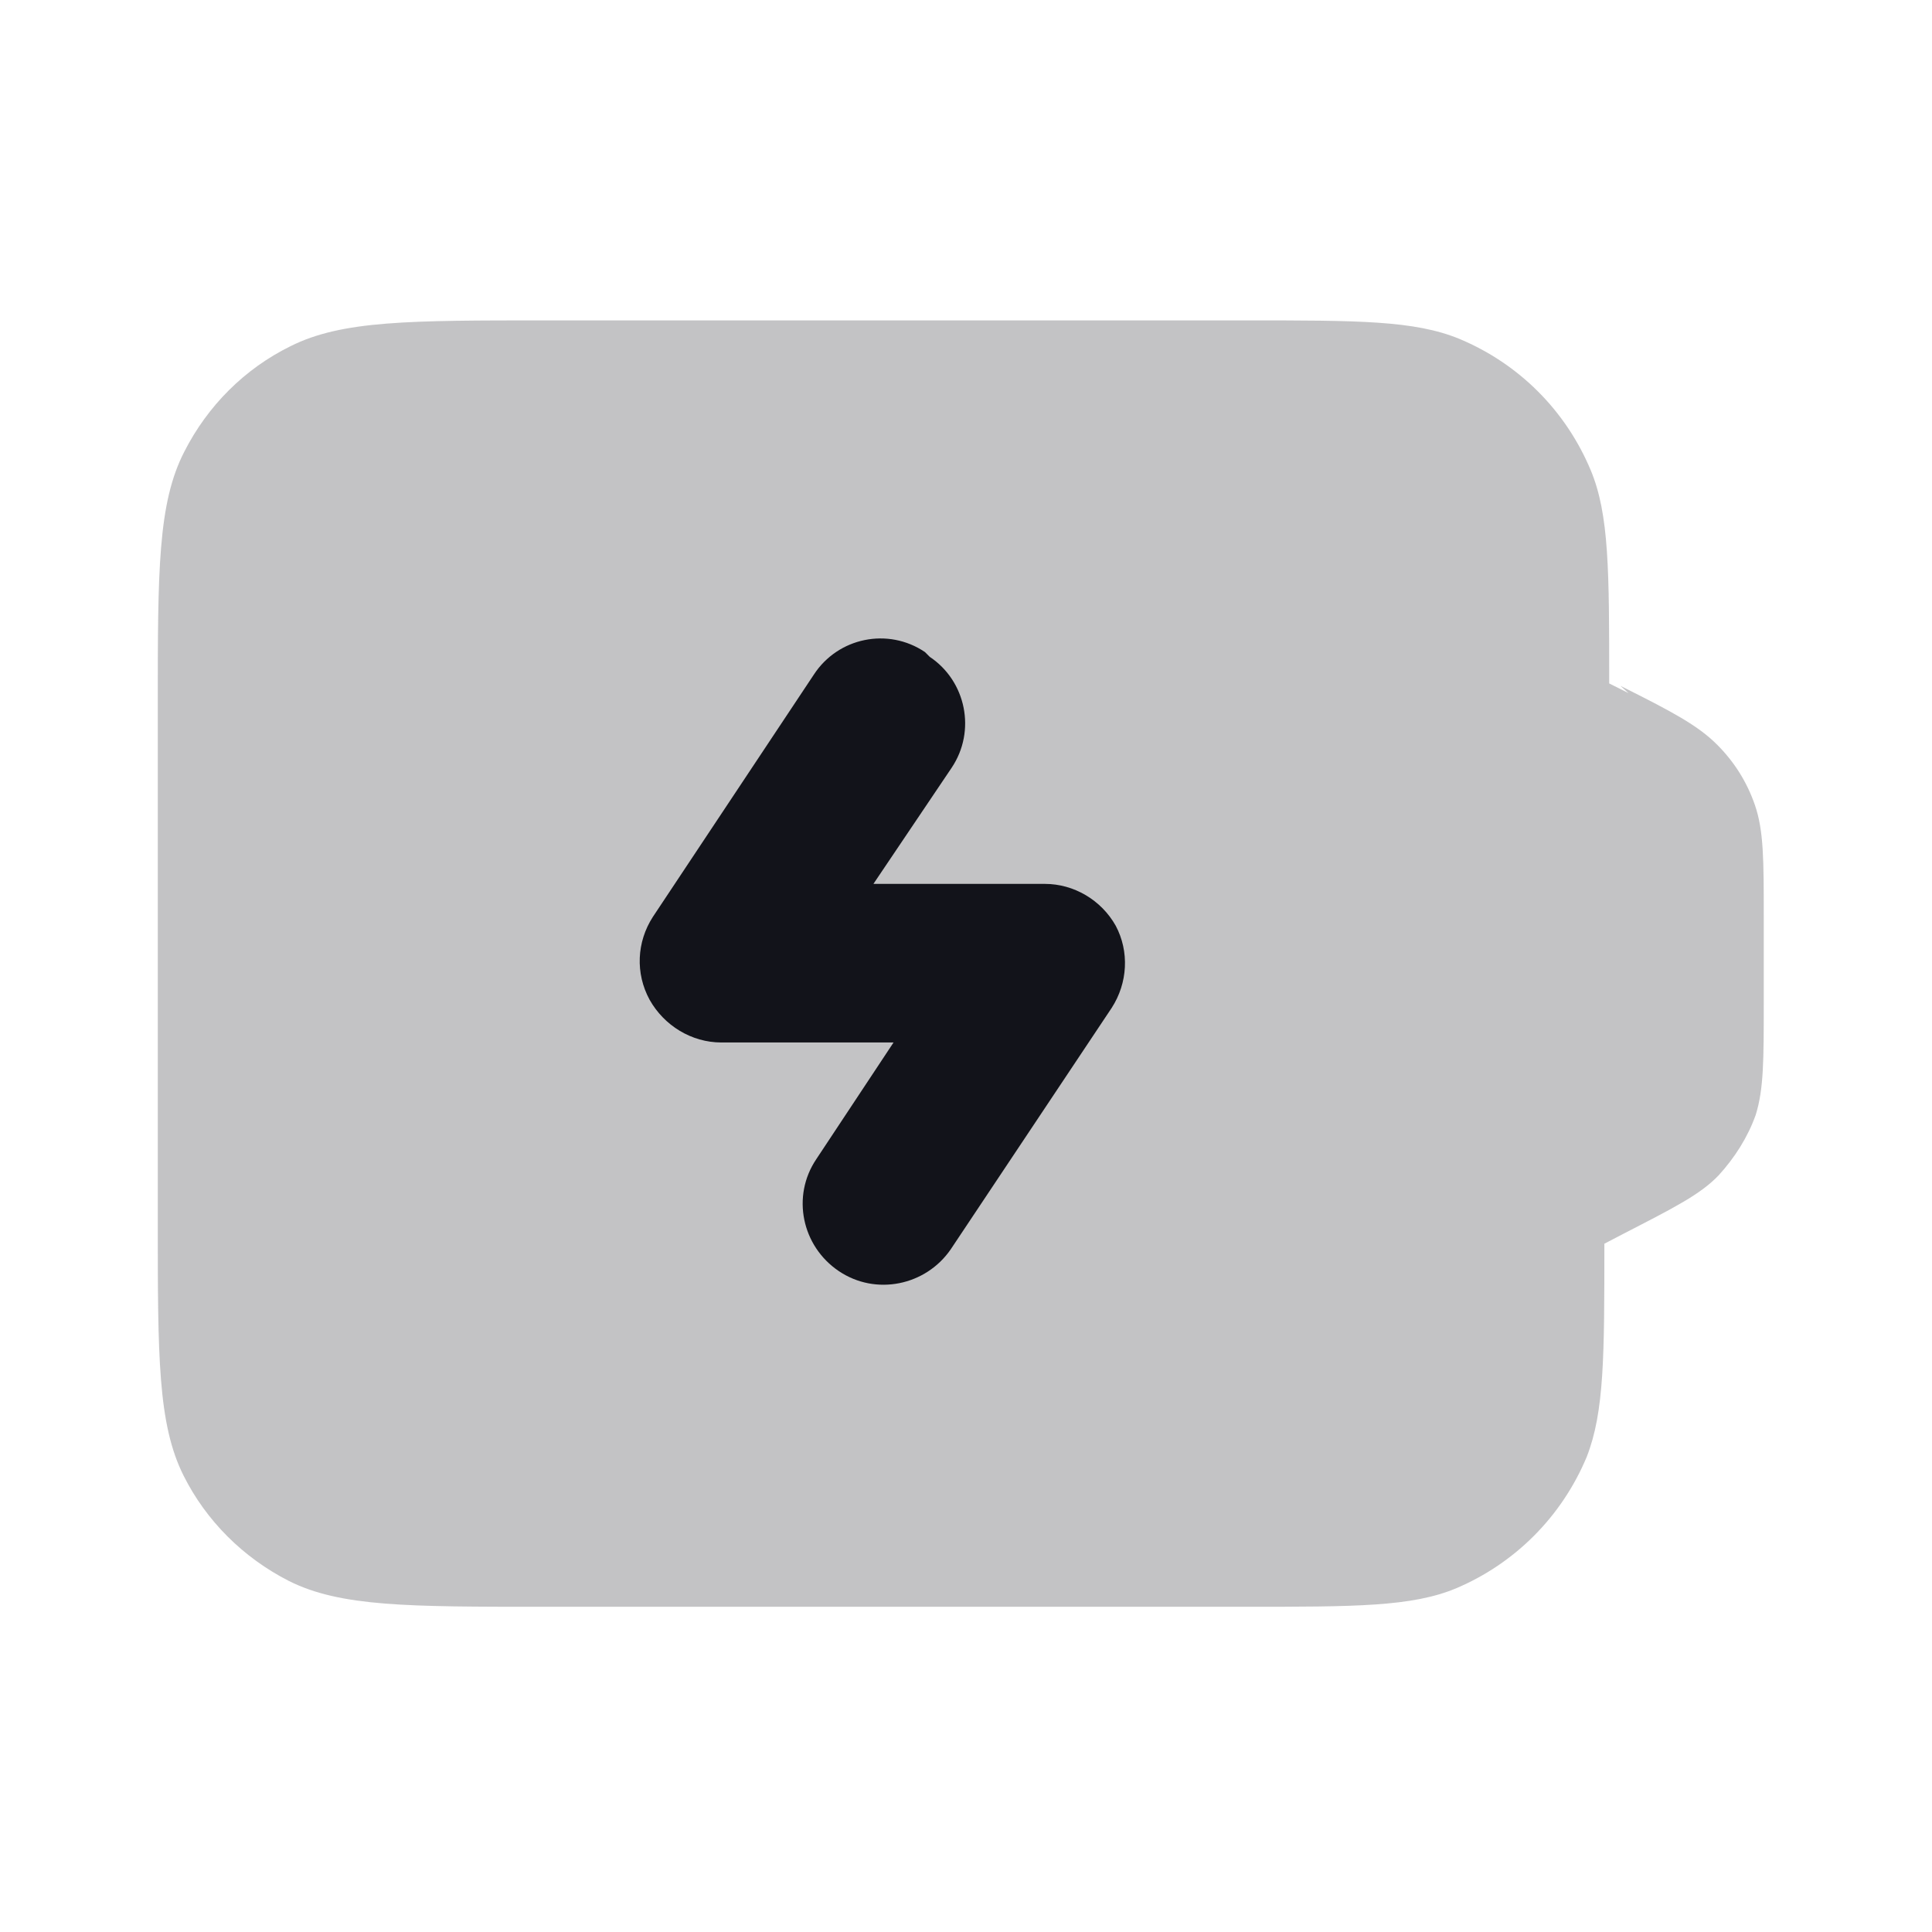 <svg viewBox="0 0 24 24" xmlns="http://www.w3.org/2000/svg"><g><g fill="#12131A"><path opacity=".25" d="M20.23 8.61l-.24-.12c0-1.4 0-2.1-.23-2.65 -.31-.74-.89-1.32-1.63-1.63 -.56-.23-1.26-.23-2.65-.23h-8.7c-1.69 0-2.53 0-3.17.32 -.57.28-1.03.74-1.32 1.31 -.33.64-.33 1.48-.33 3.16v6.4c0 1.68 0 2.52.32 3.16 .28.56.74 1.02 1.31 1.31 .64.32 1.48.32 3.16.32h8.7c1.39 0 2.09 0 2.64-.23 .73-.31 1.31-.89 1.62-1.63 .22-.56.22-1.26.22-2.65l.23-.12c.64-.33.96-.49 1.19-.73 .2-.22.36-.47.46-.75 .1-.32.1-.68.1-1.4V11.4c0-.72 0-1.08-.11-1.4 -.1-.29-.26-.54-.47-.75 -.24-.24-.56-.41-1.2-.73Z"/><path fill="#12131A" fill-rule="evenodd" d="M11.55 8.16c.45.3.58.92.27 1.38l-.97 1.44h2.13c.36 0 .7.2.88.52 .17.32.15.71-.05 1.02l-2 3c-.31.45-.93.58-1.39.27 -.46-.31-.59-.93-.28-1.39l.96-1.45H8.96c-.37 0-.71-.21-.89-.53 -.18-.33-.16-.72.04-1.03l2-3.01c.3-.46.92-.59 1.38-.28Z"/></g></g></svg>